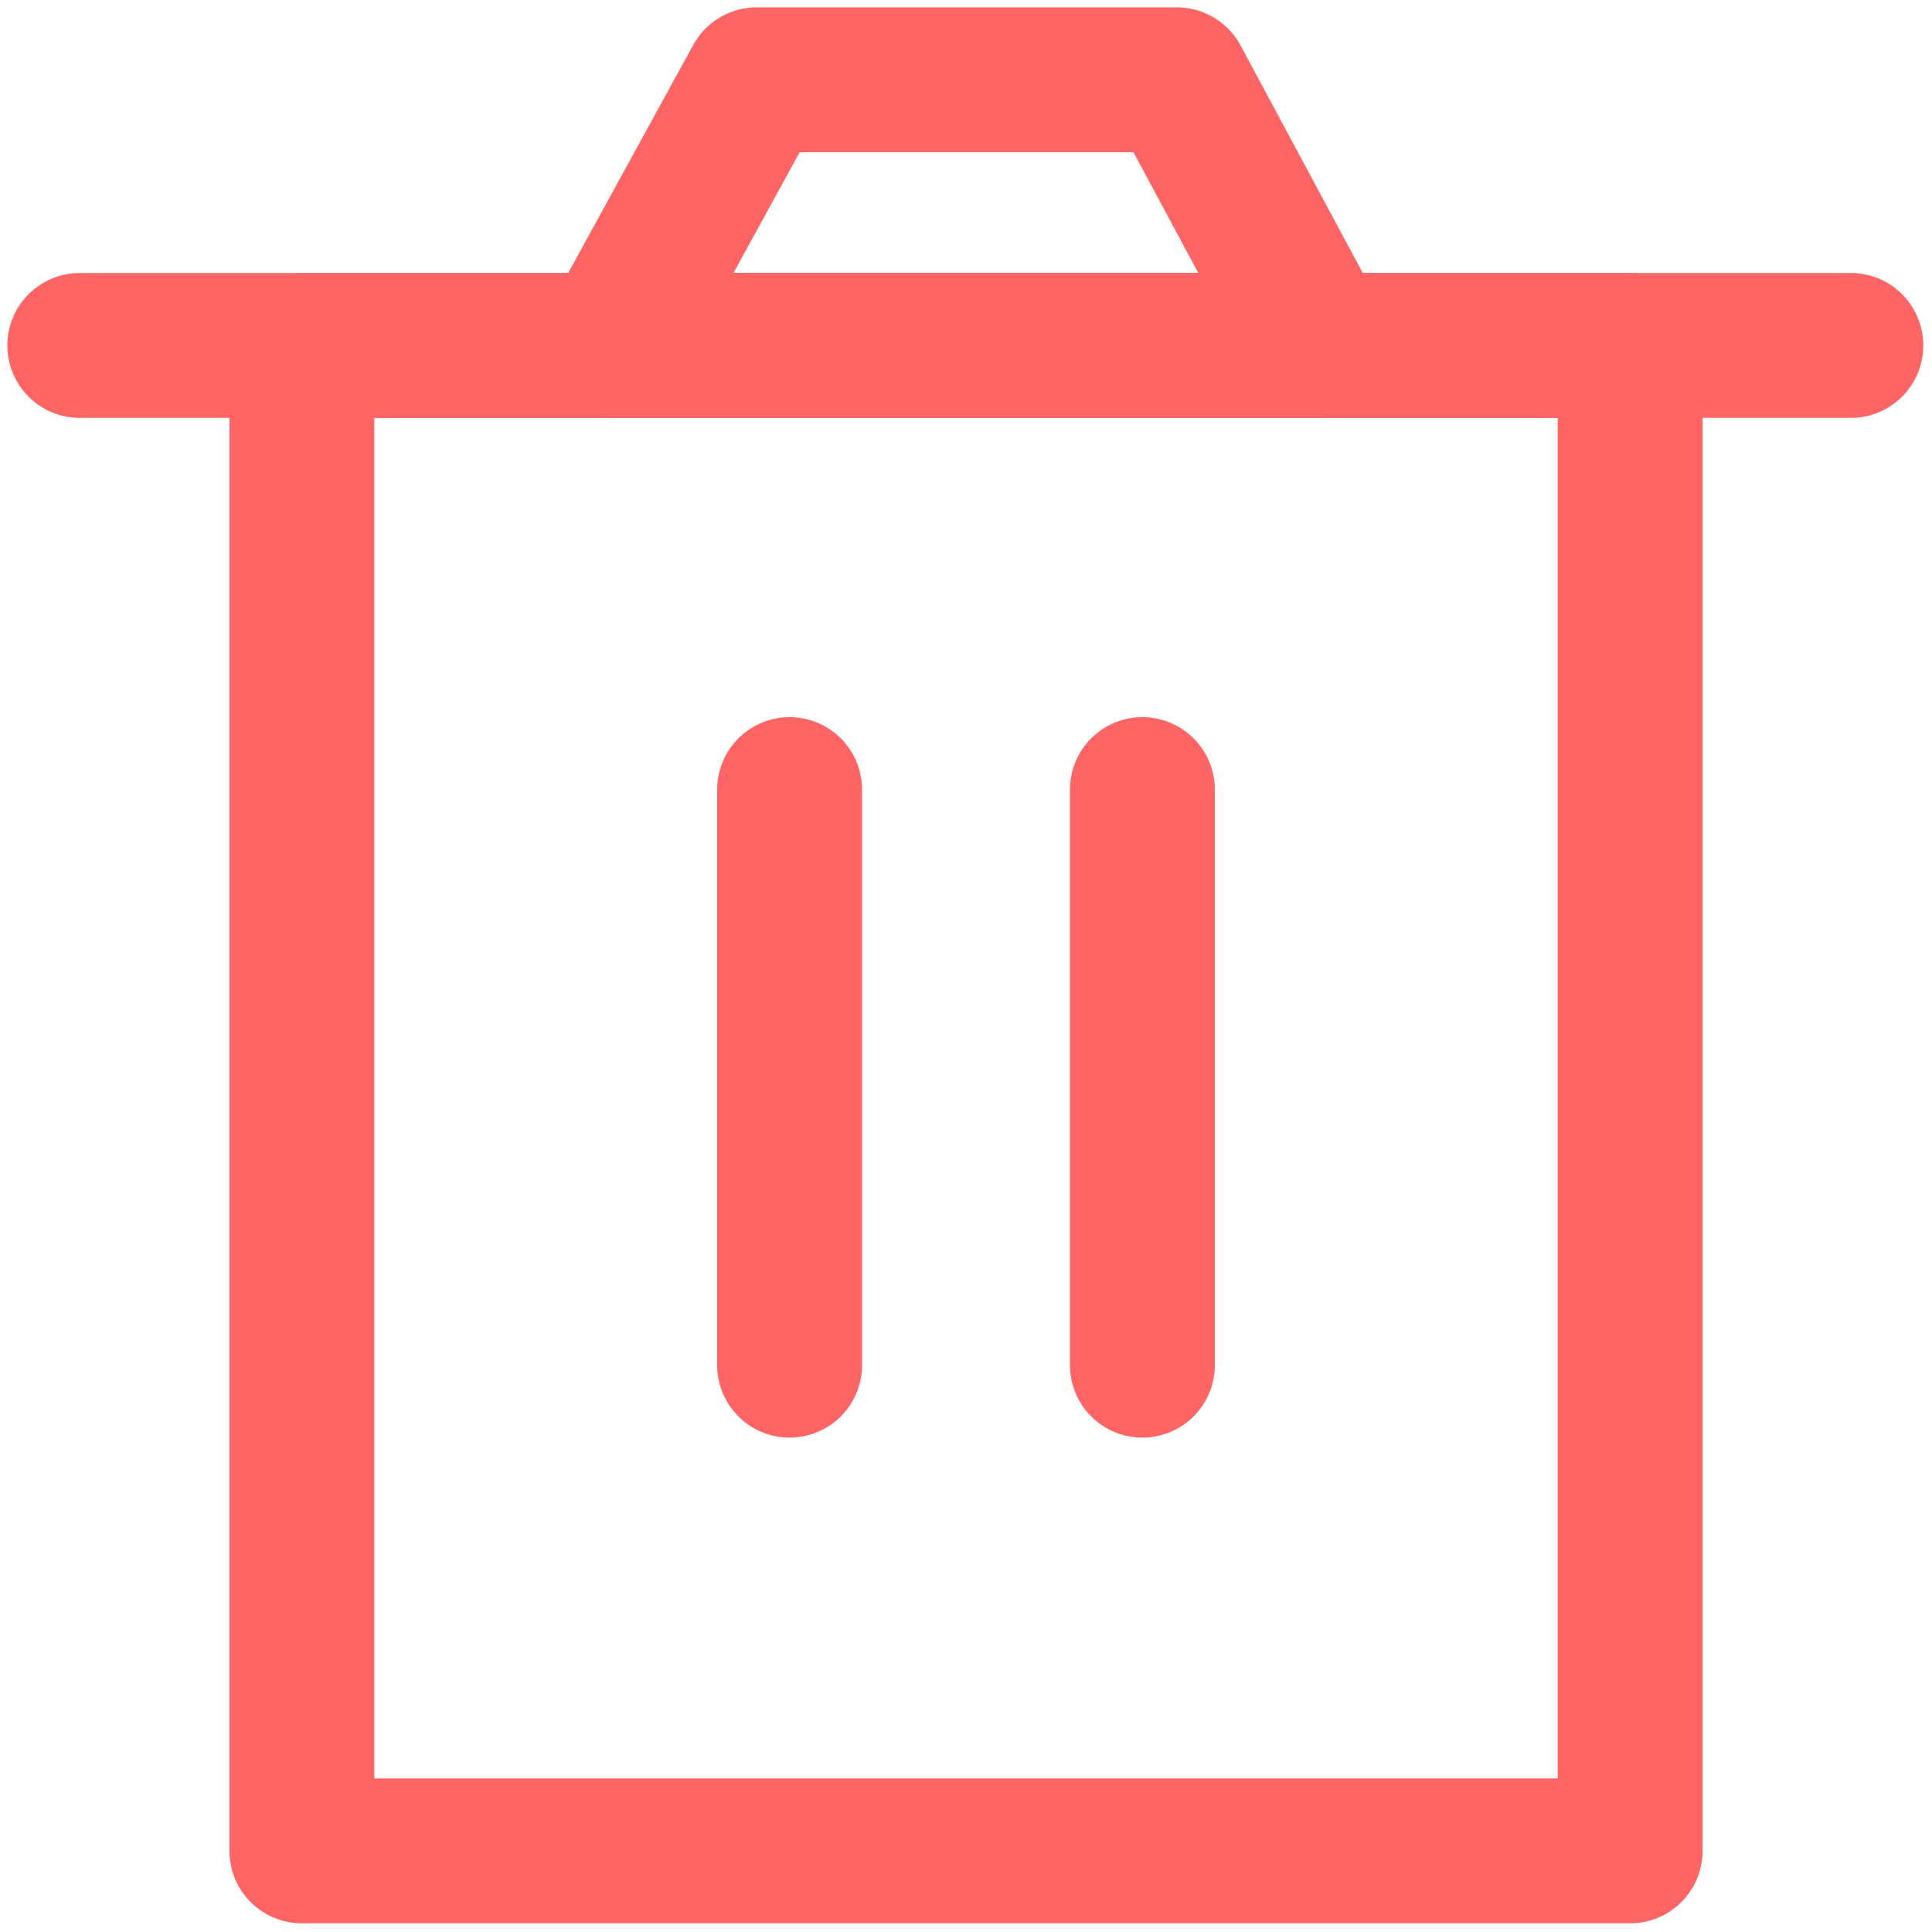 <svg width="20" height="20" viewBox="0 0 20 20" fill="none" xmlns="http://www.w3.org/2000/svg">
<path d="M3.125 3.576V19.16H16.875V3.576H3.125Z" stroke="#FF6565" stroke-width="1.5" stroke-linejoin="round"/>
<path d="M8.174 8.174V14.132" stroke="#FF6565" stroke-width="1.5" stroke-linecap="round" stroke-linejoin="round"/>
<path d="M11.826 8.174V14.132" stroke="#FF6565" stroke-width="1.5" stroke-linecap="round" stroke-linejoin="round"/>
<path d="M0.826 3.576H19.16" stroke="#FF6565" stroke-width="1.5" stroke-linecap="round" stroke-linejoin="round"/>
<path d="M6.326 3.576L7.834 0.826H12.182L13.659 3.576H6.326Z" stroke="#FF6565" stroke-width="1.5" stroke-linejoin="round"/>
</svg>
